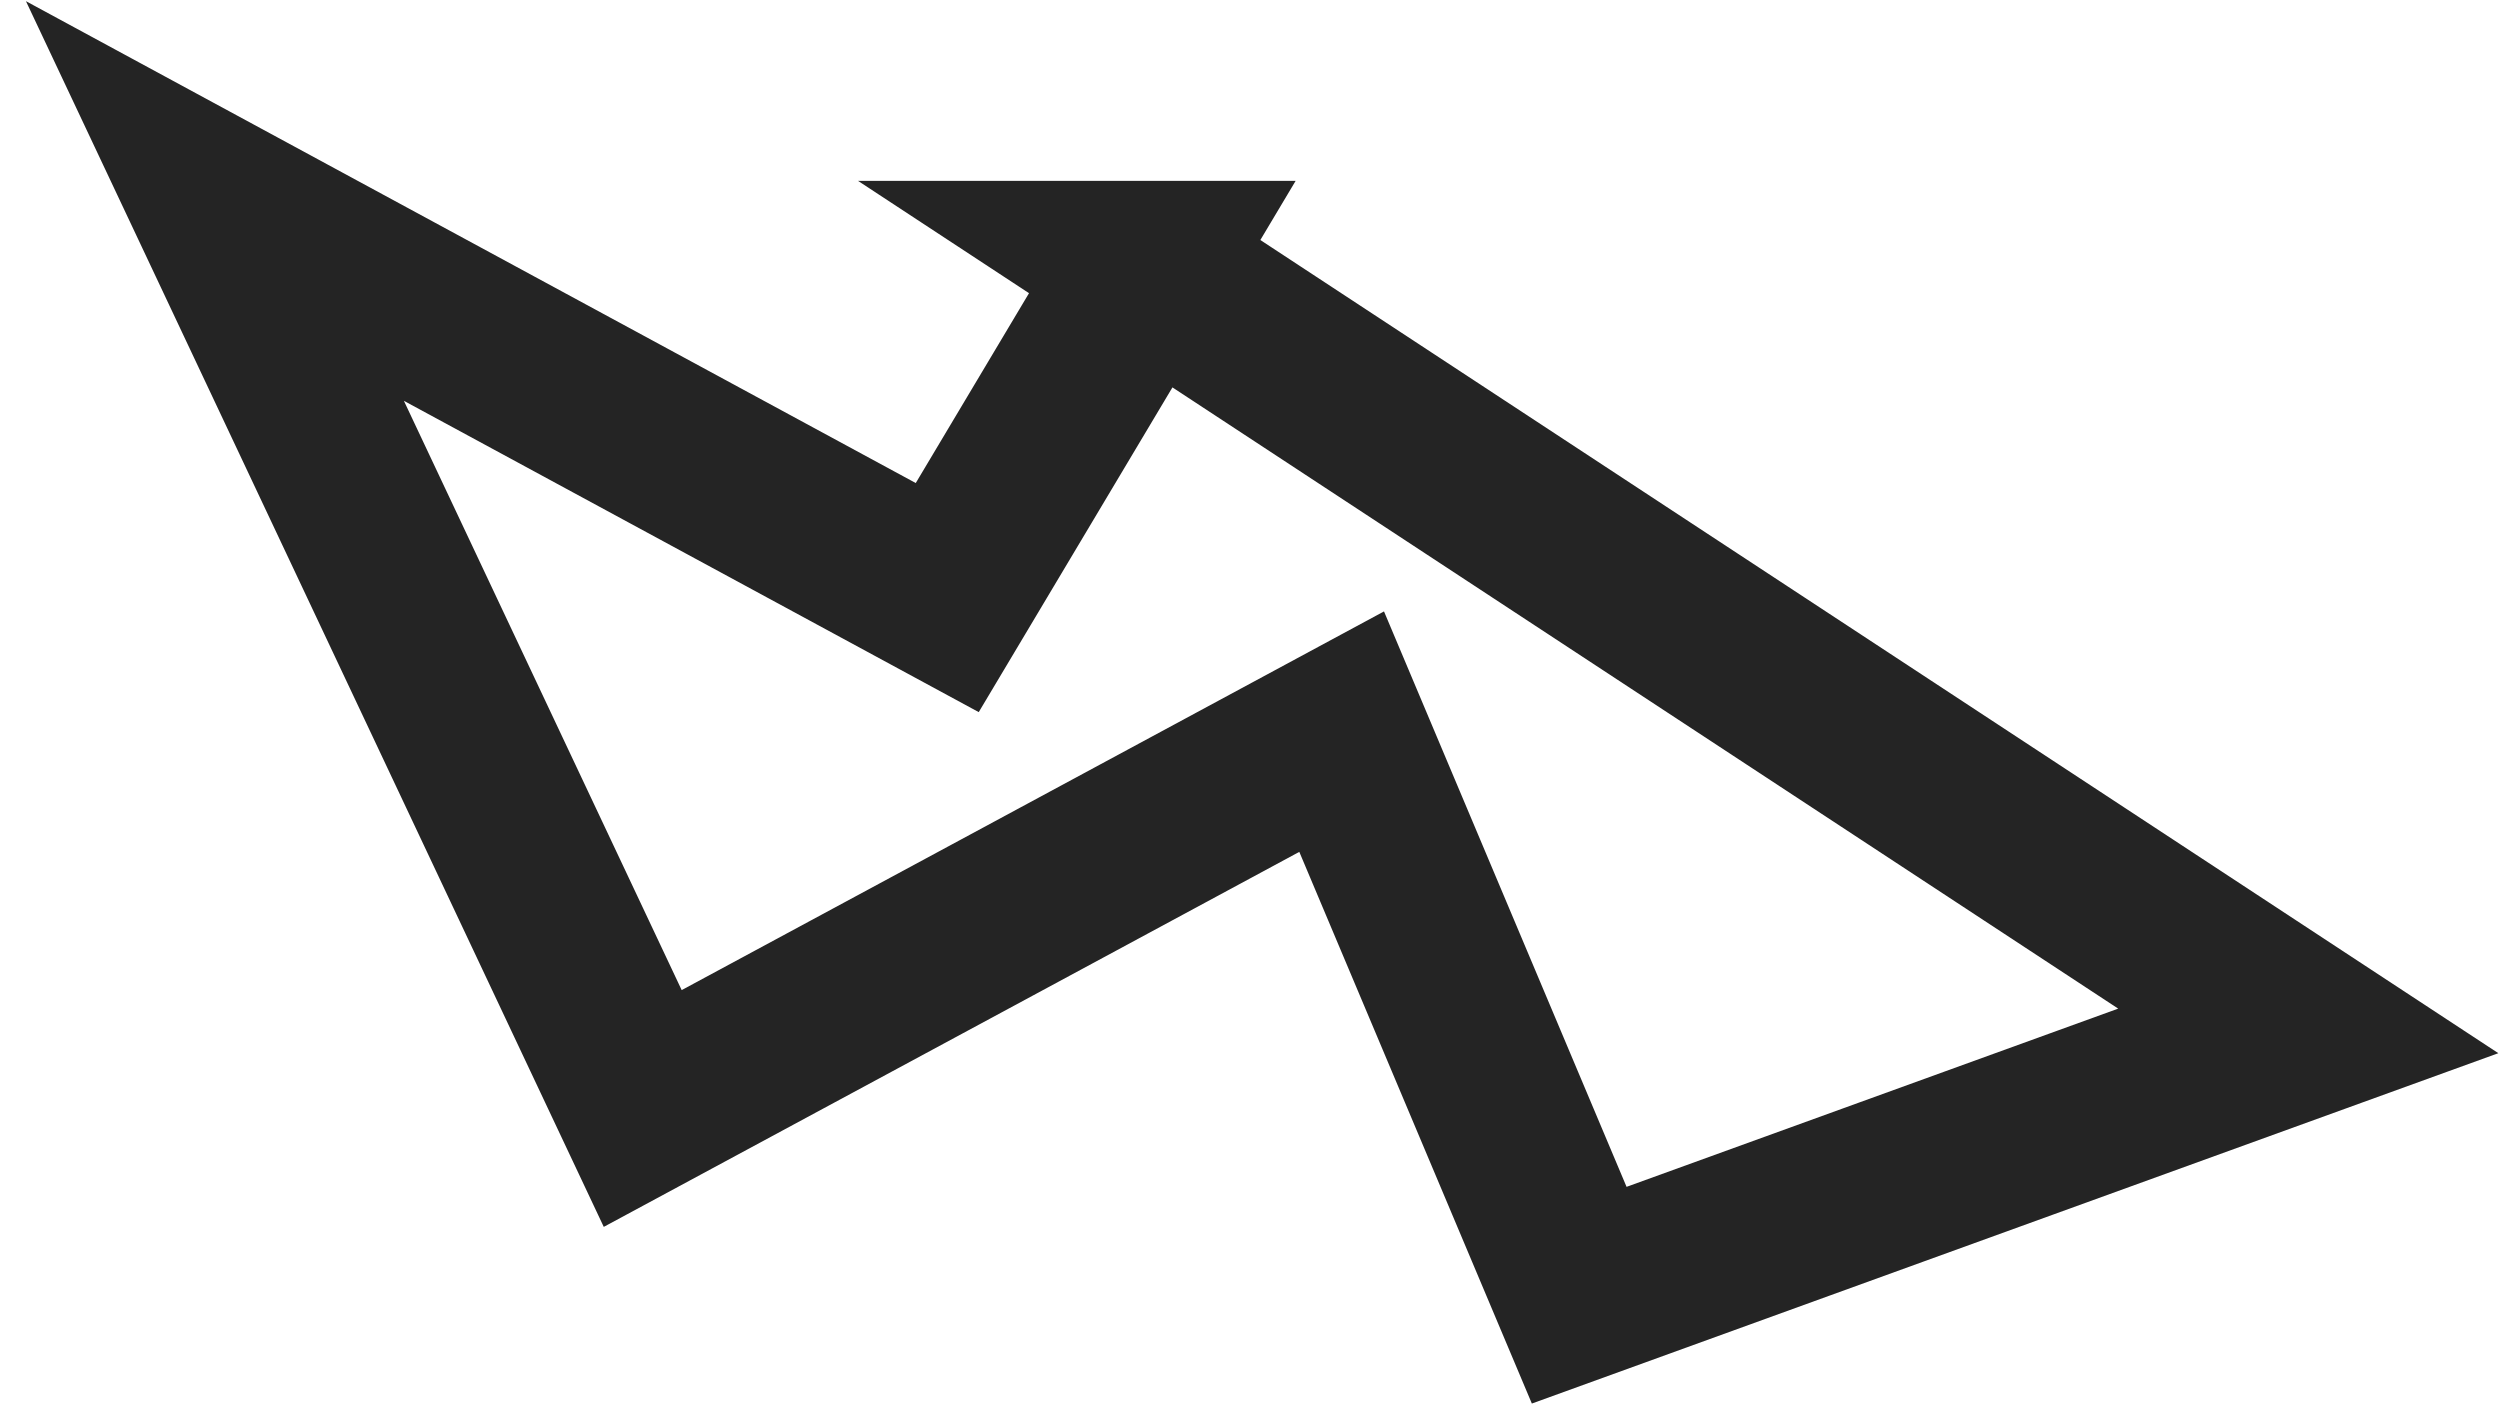 <svg width="88" height="50" fill="none" xmlns="http://www.w3.org/2000/svg"><path clip-rule="evenodd" d="M40.292 9.384l40.959 26.904-25.663 9.303-8.362-19.837-12.3 6.633-12.302 6.632L7.565 7.075l25.778 13.96 6.95-11.651z" stroke="#242424" stroke-width="6.035"/></svg>